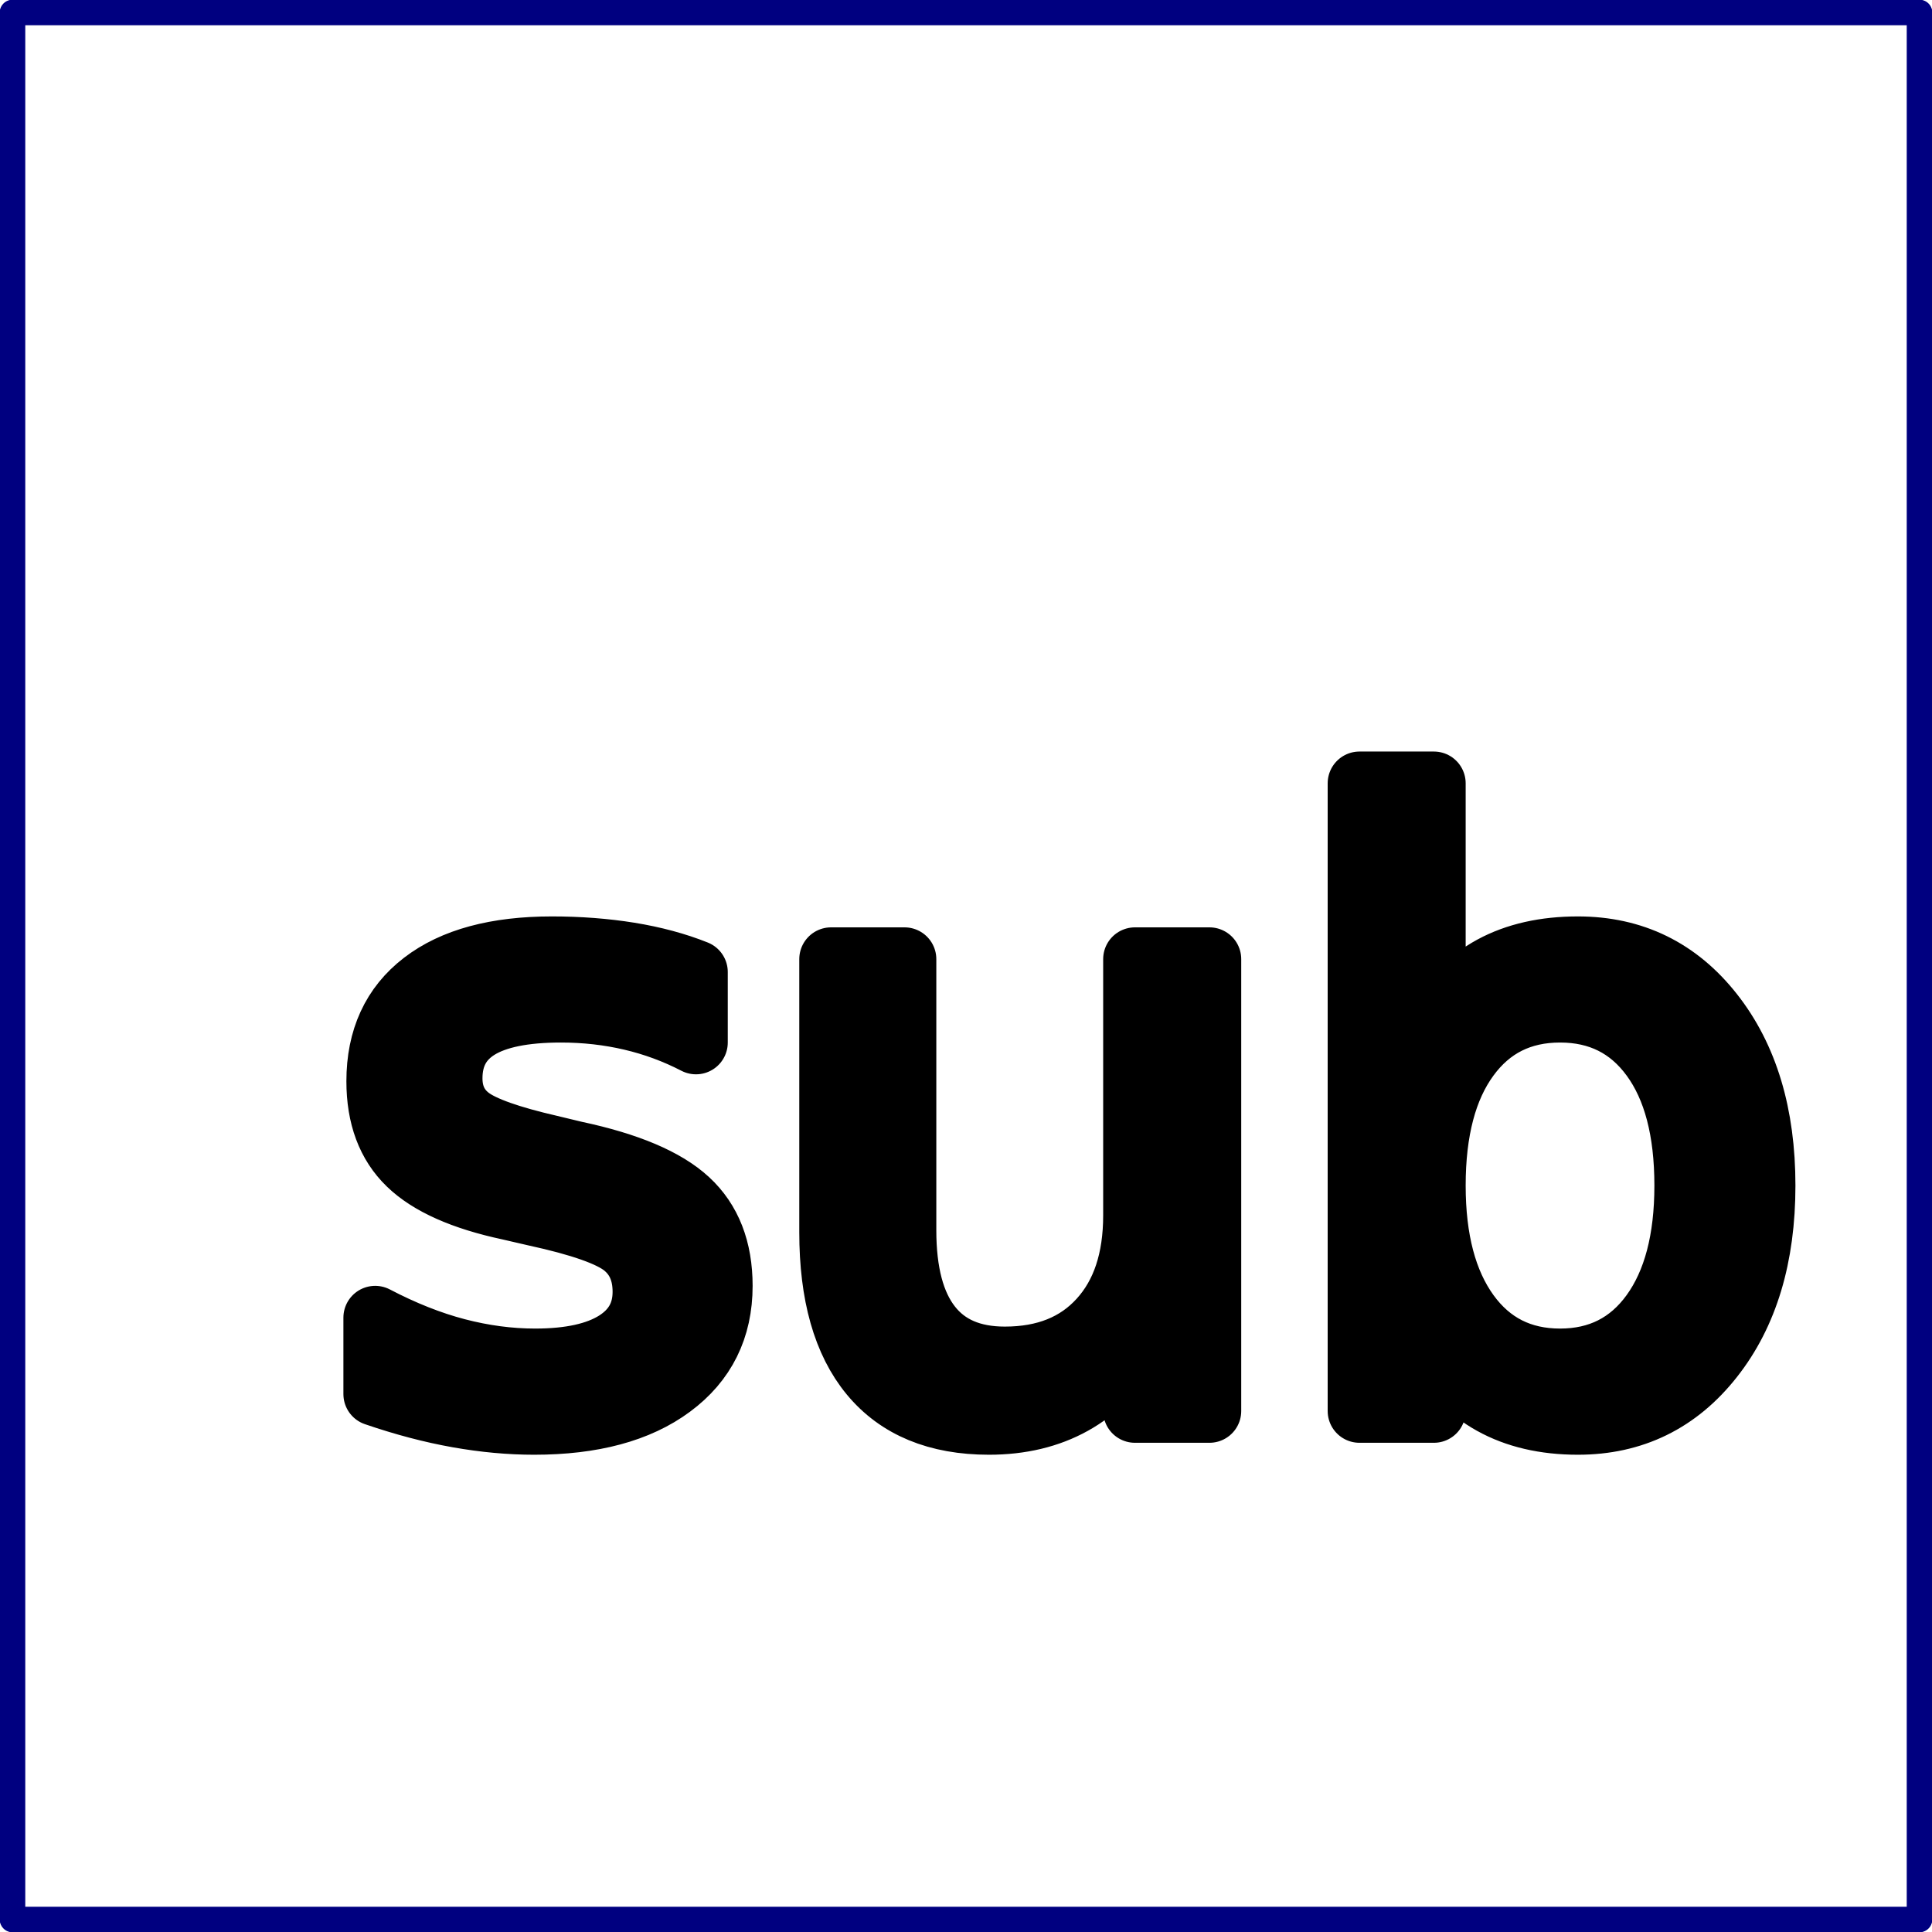<?xml version="1.0" encoding="UTF-8" standalone="no"?>
<svg width="10.583mm" height="10.583mm"
 viewBox="0 0 30 30"
 xmlns="http://www.w3.org/2000/svg" xmlns:xlink="http://www.w3.org/1999/xlink"  version="1.2" baseProfile="tiny">
<title>Subcircuit</title>
<desc>subcircuit</desc>
<defs>
</defs>
<g fill="none" stroke="black" stroke-width="1" fill-rule="evenodd" stroke-linecap="square" stroke-linejoin="bevel" >

<g fill="none" stroke="#000000" stroke-opacity="1" stroke-width="1" stroke-linecap="square" stroke-linejoin="bevel" transform="matrix(1,0,0,1,0,0)"
font-family="Oxygen-Sans Sans-Book" font-size="10" font-weight="400" font-style="normal" 
>
</g>

<g fill="none" stroke="#000000" stroke-opacity="1" stroke-width="1" stroke-linecap="square" stroke-linejoin="bevel" transform="matrix(1,0,0,1,0,0)"
font-family="Oxygen-Sans Sans-Book" font-size="10" font-weight="400" font-style="normal" 
>
</g>

<g fill="none" stroke="#000000" stroke-opacity="1" stroke-width="1" stroke-linecap="square" stroke-linejoin="bevel" transform="matrix(0.987,0,0,0.987,15,15)"
font-family="Oxygen-Sans Sans-Book" font-size="10" font-weight="400" font-style="normal" 
>
</g>

<g fill="none" stroke="#000000" stroke-opacity="1" stroke-width="1" stroke-linecap="square" stroke-linejoin="bevel" transform="matrix(0.987,0,0,0.987,15,15)"
font-family="Oxygen-Sans Sans-Book" font-size="10" font-weight="400" font-style="normal" 
>
</g>

<g fill="none" stroke="#000000" stroke-opacity="1" stroke-width="1" stroke-linecap="square" stroke-linejoin="bevel" transform="matrix(0.987,0,0,0.987,15,15)"
font-family="Oxygen-Sans Sans-Book" font-size="10" font-weight="400" font-style="normal" 
>
</g>

<g fill="none" stroke="#000080" stroke-opacity="1" stroke-width="0.4" stroke-linecap="round" stroke-linejoin="round" transform="matrix(0.987,0,0,0.987,15,15)"
font-family="Oxygen-Sans Sans-Book" font-size="10" font-weight="400" font-style="normal" 
>
<polyline fill="none" vector-effect="none" points="-15,-15 15,-15 " />
</g>

<g fill="none" stroke="#000000" stroke-opacity="1" stroke-width="1" stroke-linecap="square" stroke-linejoin="bevel" transform="matrix(0.987,0,0,0.987,15,15)"
font-family="Oxygen-Sans Sans-Book" font-size="10" font-weight="400" font-style="normal" 
>
</g>

<g fill="none" stroke="#000000" stroke-opacity="1" stroke-width="1" stroke-linecap="square" stroke-linejoin="bevel" transform="matrix(0.987,0,0,0.987,15,15)"
font-family="Oxygen-Sans Sans-Book" font-size="10" font-weight="400" font-style="normal" 
>
</g>

<g fill="none" stroke="#000080" stroke-opacity="1" stroke-width="0.4" stroke-linecap="round" stroke-linejoin="round" transform="matrix(0.987,0,0,0.987,15,15)"
font-family="Oxygen-Sans Sans-Book" font-size="10" font-weight="400" font-style="normal" 
>
<polyline fill="none" vector-effect="none" points="15,-15 15,15 " />
</g>

<g fill="none" stroke="#000000" stroke-opacity="1" stroke-width="1" stroke-linecap="square" stroke-linejoin="bevel" transform="matrix(0.987,0,0,0.987,15,15)"
font-family="Oxygen-Sans Sans-Book" font-size="10" font-weight="400" font-style="normal" 
>
</g>

<g fill="none" stroke="#000000" stroke-opacity="1" stroke-width="1" stroke-linecap="square" stroke-linejoin="bevel" transform="matrix(0.987,0,0,0.987,15,15)"
font-family="Oxygen-Sans Sans-Book" font-size="10" font-weight="400" font-style="normal" 
>
</g>

<g fill="none" stroke="#000080" stroke-opacity="1" stroke-width="0.4" stroke-linecap="round" stroke-linejoin="round" transform="matrix(0.987,0,0,0.987,15,15)"
font-family="Oxygen-Sans Sans-Book" font-size="10" font-weight="400" font-style="normal" 
>
<polyline fill="none" vector-effect="none" points="-15,15 15,15 " />
</g>

<g fill="none" stroke="#000000" stroke-opacity="1" stroke-width="1" stroke-linecap="square" stroke-linejoin="bevel" transform="matrix(0.987,0,0,0.987,15,15)"
font-family="Oxygen-Sans Sans-Book" font-size="10" font-weight="400" font-style="normal" 
>
</g>

<g fill="none" stroke="#000000" stroke-opacity="1" stroke-width="1" stroke-linecap="square" stroke-linejoin="bevel" transform="matrix(0.987,0,0,0.987,15,15)"
font-family="Oxygen-Sans Sans-Book" font-size="10" font-weight="400" font-style="normal" 
>
</g>

<g fill="none" stroke="#000080" stroke-opacity="1" stroke-width="0.4" stroke-linecap="round" stroke-linejoin="round" transform="matrix(0.987,0,0,0.987,15,15)"
font-family="Oxygen-Sans Sans-Book" font-size="10" font-weight="400" font-style="normal" 
>
<polyline fill="none" vector-effect="none" points="-15,-15 -15,15 " />
</g>

<g fill="none" stroke="#000000" stroke-opacity="1" stroke-width="1" stroke-linecap="square" stroke-linejoin="bevel" transform="matrix(0.987,0,0,0.987,15,15)"
font-family="Oxygen-Sans Sans-Book" font-size="10" font-weight="400" font-style="normal" 
>
</g>

<g fill="none" stroke="#000000" stroke-opacity="1" stroke-width="1" stroke-linecap="square" stroke-linejoin="bevel" transform="matrix(0.987,0,0,0.987,5.132,9.079)"
font-family="Oxygen-Sans Sans-Book" font-size="10" font-weight="400" font-style="normal" 
>
</g>

<g fill="none" stroke="#000000" stroke-opacity="1" stroke-width="1" stroke-linecap="square" stroke-linejoin="bevel" transform="matrix(0.987,0,0,0.987,5.132,9.079)"
font-family="Oxygen-Sans Sans-Book" font-size="10" font-weight="400" font-style="normal" 
>
</g>

<g fill="#000000" fill-opacity="1" stroke="#000000" stroke-opacity="1" stroke-width="1" stroke-linecap="round" stroke-linejoin="round" transform="matrix(0.987,0,0,0.987,5.132,9.079)"
font-family="Oxygen-Sans Sans-Book" font-size="10" font-weight="400" font-style="normal" 
>
<path vector-effect="non-scaling-stroke" fill-rule="nonzero" d="M5.75,6.094 L5.75,7.203 C5.427,7.036 5.089,6.911 4.734,6.828 C4.38,6.745 4.01,6.703 3.625,6.703 C3.042,6.703 2.607,6.792 2.32,6.969 C2.034,7.146 1.891,7.411 1.891,7.766 C1.891,8.036 1.992,8.247 2.195,8.398 C2.398,8.549 2.818,8.698 3.453,8.844 L3.844,8.938 C4.677,9.115 5.268,9.365 5.617,9.688 C5.966,10.01 6.141,10.458 6.141,11.031 C6.141,11.698 5.88,12.224 5.359,12.609 C4.839,12.995 4.12,13.188 3.203,13.188 C2.818,13.188 2.419,13.151 2.008,13.078 C1.596,13.005 1.161,12.891 0.703,12.734 L0.703,11.531 C1.141,11.76 1.568,11.93 1.984,12.039 C2.401,12.148 2.812,12.203 3.219,12.203 C3.771,12.203 4.195,12.109 4.492,11.922 C4.789,11.734 4.938,11.469 4.938,11.125 C4.938,10.812 4.831,10.57 4.617,10.398 C4.404,10.227 3.938,10.062 3.219,9.906 L2.812,9.812 C2.083,9.656 1.557,9.422 1.234,9.109 C0.911,8.797 0.75,8.365 0.75,7.812 C0.75,7.146 0.987,6.63 1.461,6.266 C1.935,5.901 2.609,5.719 3.484,5.719 C3.911,5.719 4.318,5.75 4.703,5.812 C5.089,5.875 5.438,5.969 5.75,6.094 M7.875,10.188 L7.875,5.891 L9.031,5.891 L9.031,10.156 C9.031,10.823 9.164,11.325 9.43,11.664 C9.695,12.003 10.088,12.172 10.609,12.172 C11.245,12.172 11.745,11.971 12.109,11.57 C12.474,11.169 12.656,10.62 12.656,9.922 L12.656,5.891 L13.828,5.891 L13.828,13 L12.656,13 L12.656,11.906 C12.375,12.344 12.047,12.667 11.672,12.875 C11.297,13.083 10.859,13.188 10.359,13.188 C9.547,13.188 8.93,12.932 8.508,12.422 C8.086,11.912 7.875,11.167 7.875,10.188 M21.328,9.453 C21.328,8.589 21.151,7.914 20.797,7.43 C20.443,6.945 19.958,6.703 19.344,6.703 C18.729,6.703 18.245,6.945 17.891,7.43 C17.537,7.914 17.359,8.589 17.359,9.453 C17.359,10.307 17.537,10.979 17.891,11.469 C18.245,11.958 18.729,12.203 19.344,12.203 C19.958,12.203 20.443,11.958 20.797,11.469 C21.151,10.979 21.328,10.307 21.328,9.453 M17.359,6.969 C17.599,6.542 17.906,6.227 18.281,6.023 C18.656,5.82 19.104,5.719 19.625,5.719 C20.49,5.719 21.193,6.062 21.734,6.75 C22.276,7.438 22.547,8.339 22.547,9.453 C22.547,10.568 22.276,11.469 21.734,12.156 C21.193,12.844 20.49,13.188 19.625,13.188 C19.104,13.188 18.656,13.083 18.281,12.875 C17.906,12.667 17.599,12.354 17.359,11.938 L17.359,13 L16.188,13 L16.188,3.125 L17.359,3.125 L17.359,6.969"/>
</g>

<g fill="none" stroke="#000000" stroke-opacity="1" stroke-width="1" stroke-linecap="square" stroke-linejoin="bevel" transform="matrix(0.987,0,0,0.987,5.132,9.079)"
font-family="Oxygen-Sans Sans-Book" font-size="10" font-weight="400" font-style="normal" 
>
</g>

<g fill="none" stroke="#000000" stroke-opacity="1" stroke-width="1" stroke-linecap="square" stroke-linejoin="bevel" transform="matrix(0.987,0,0,0.987,5.132,9.079)"
font-family="Oxygen-Sans Sans-Book" font-size="10" font-weight="400" font-style="normal" 
>
</g>

<g fill="none" stroke="#000000" stroke-opacity="1" stroke-width="1" stroke-linecap="square" stroke-linejoin="bevel" transform="matrix(1,0,0,1,0,0)"
font-family="Oxygen-Sans Sans-Book" font-size="10" font-weight="400" font-style="normal" 
>
</g>
</g>
</svg>
